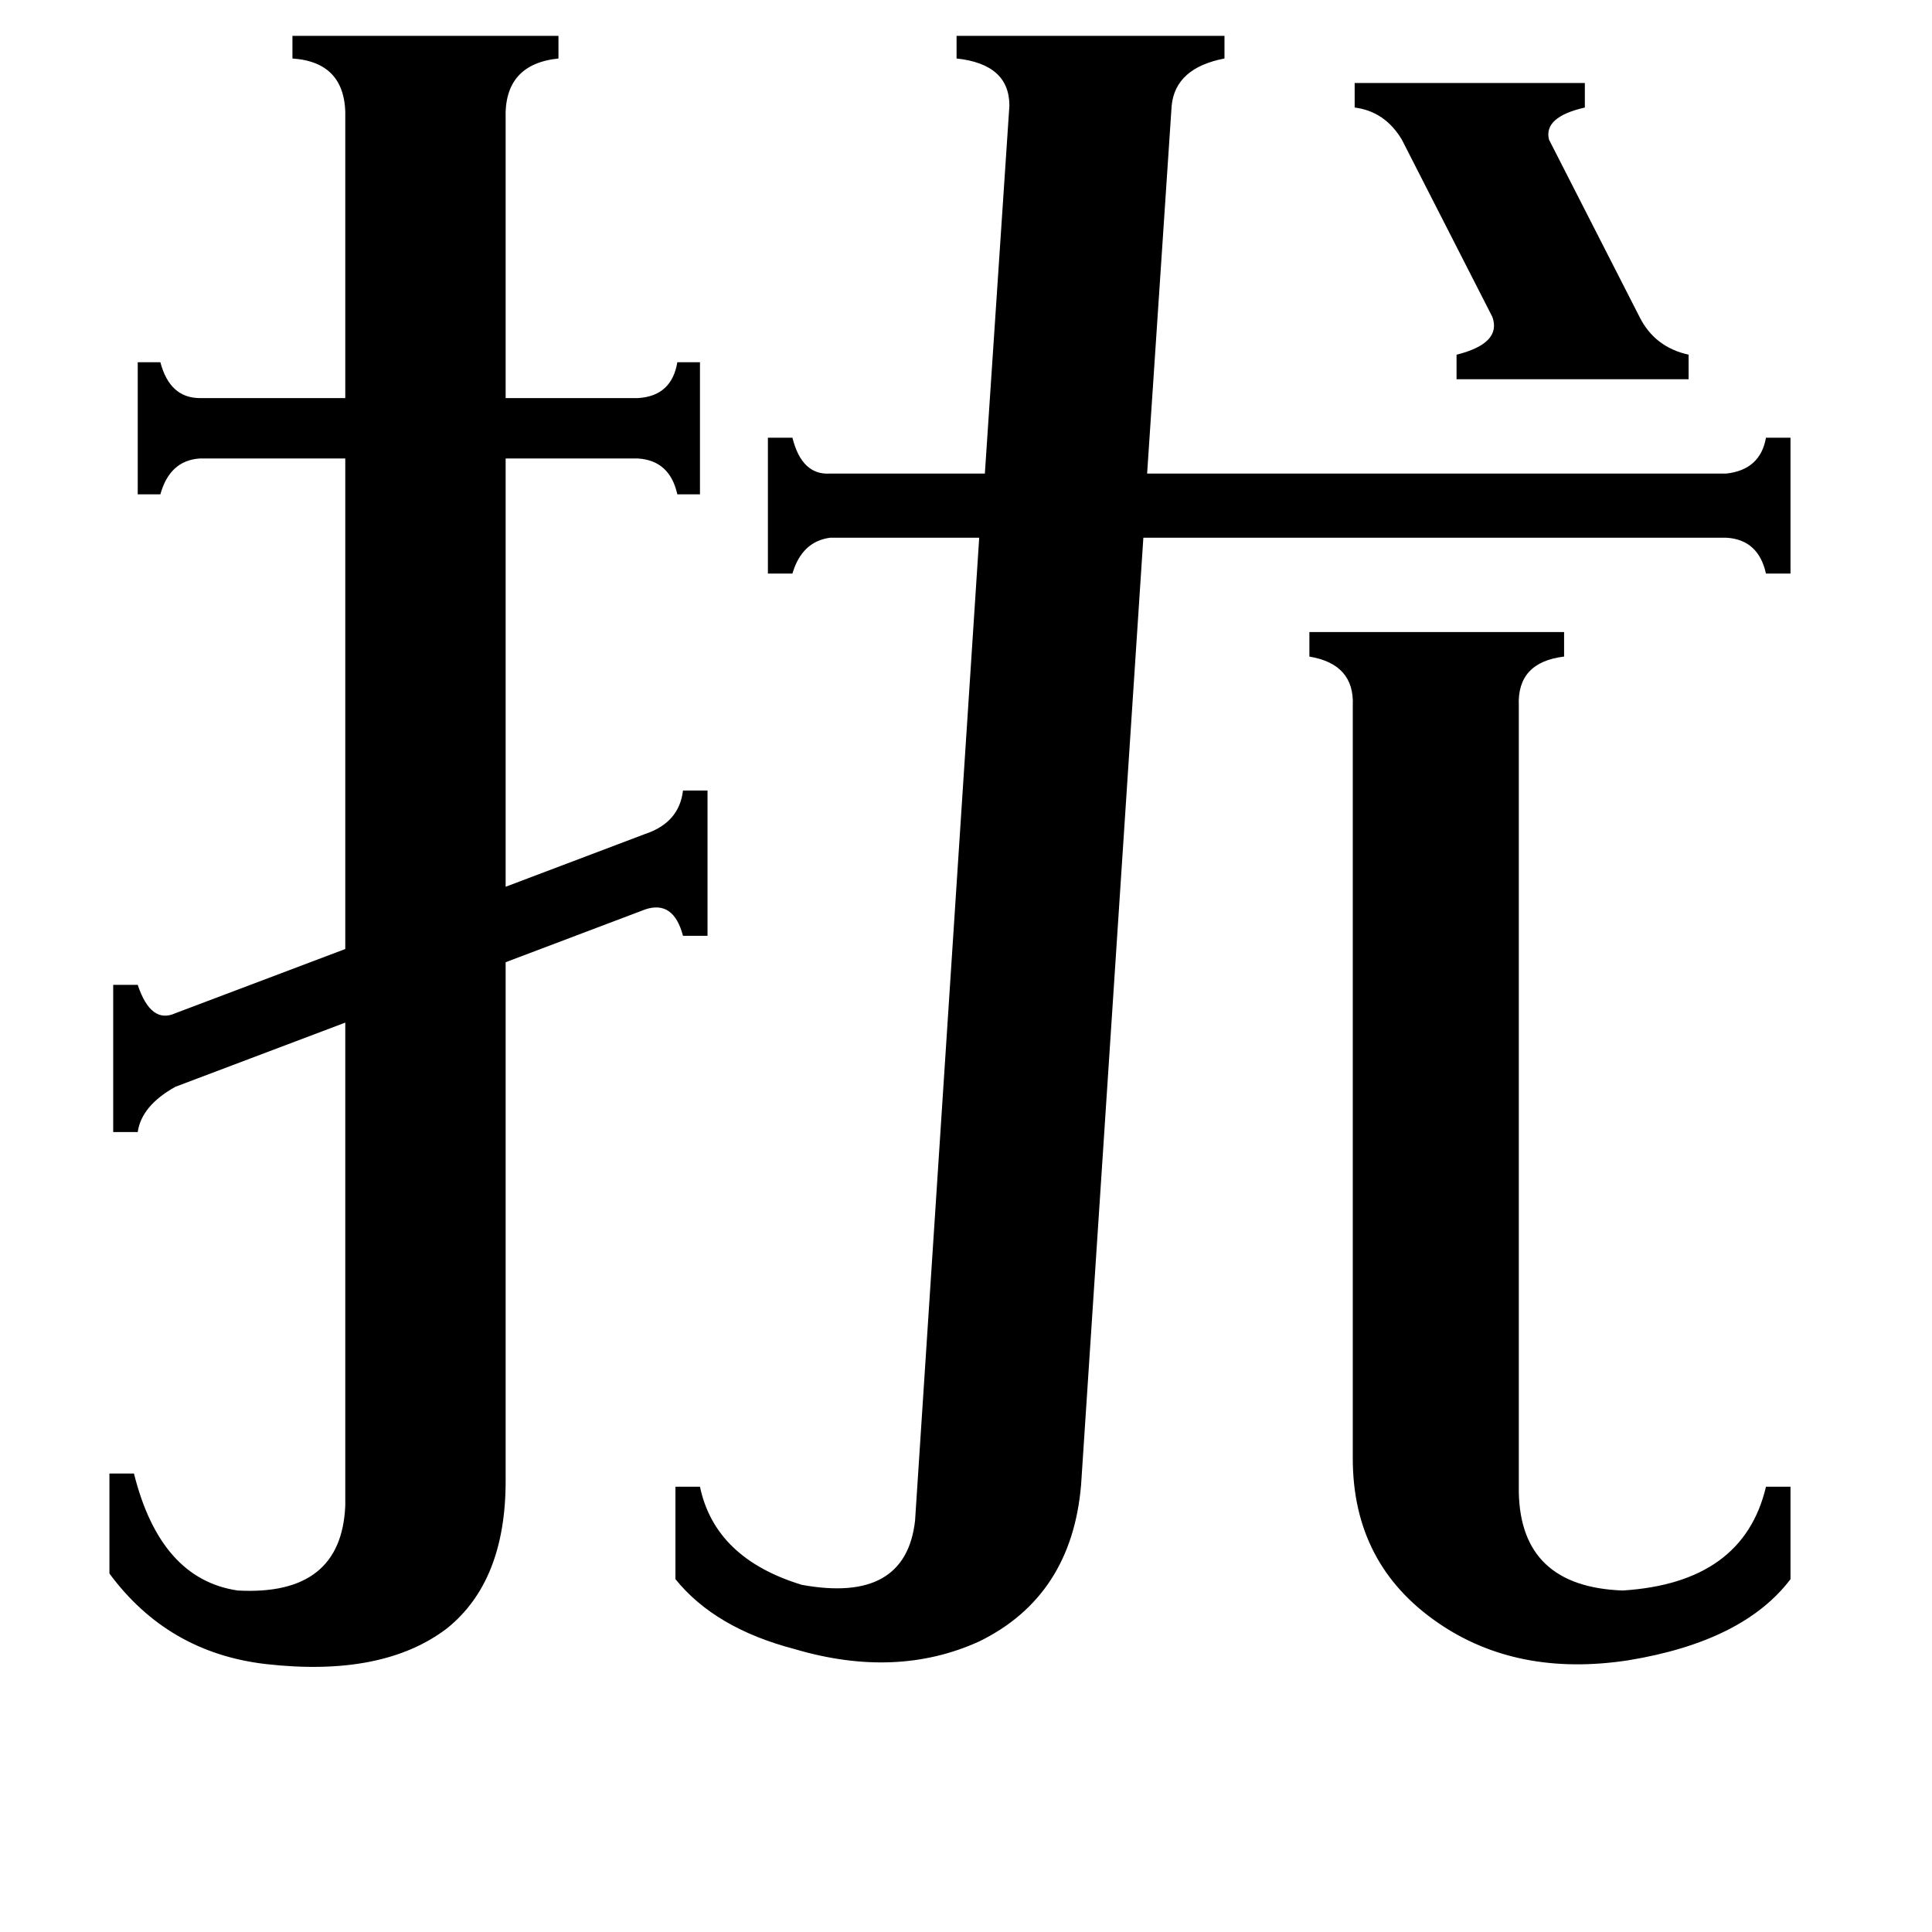 <svg xmlns="http://www.w3.org/2000/svg" viewBox="0 -800 1024 1024">
	<path fill="#000000" d="M718 -756H840V-743Q818 -738 821 -726L869 -632Q877 -616 895 -612V-599H772V-612Q796 -618 791 -632L743 -726Q734 -741 718 -743ZM805 -9Q806 41 860 43Q924 39 936 -12H949V37Q924 70 863 80Q804 89 762 60Q717 29 717 -27V-426Q718 -448 694 -452V-465H829V-452Q804 -449 805 -426ZM535 -744Q535 -766 507 -769V-781H649V-769Q623 -764 621 -744L608 -549H915Q933 -551 936 -568H949V-496H936Q932 -514 915 -515H606L573 -13Q568 46 519 70Q475 90 421 74Q379 63 358 37V-12H371Q379 26 425 40Q480 50 485 6L519 -515H440Q425 -513 420 -496H407V-568H420Q425 -548 440 -549H522ZM342 -358Q360 -364 362 -381H375V-304H362Q357 -323 342 -318L268 -290V-15Q268 38 237 63Q203 89 141 82Q89 76 58 34V-19H71Q85 37 126 43Q181 46 183 -2V-258L93 -224Q75 -214 73 -200H60V-278H73Q80 -257 93 -263L183 -297V-557H106Q90 -556 85 -538H73V-608H85Q90 -589 106 -589H183V-737Q184 -767 155 -769V-781H296V-769Q267 -766 268 -737V-589H338Q356 -590 359 -608H371V-538H359Q355 -556 338 -557H268V-330Z"/>
</svg>